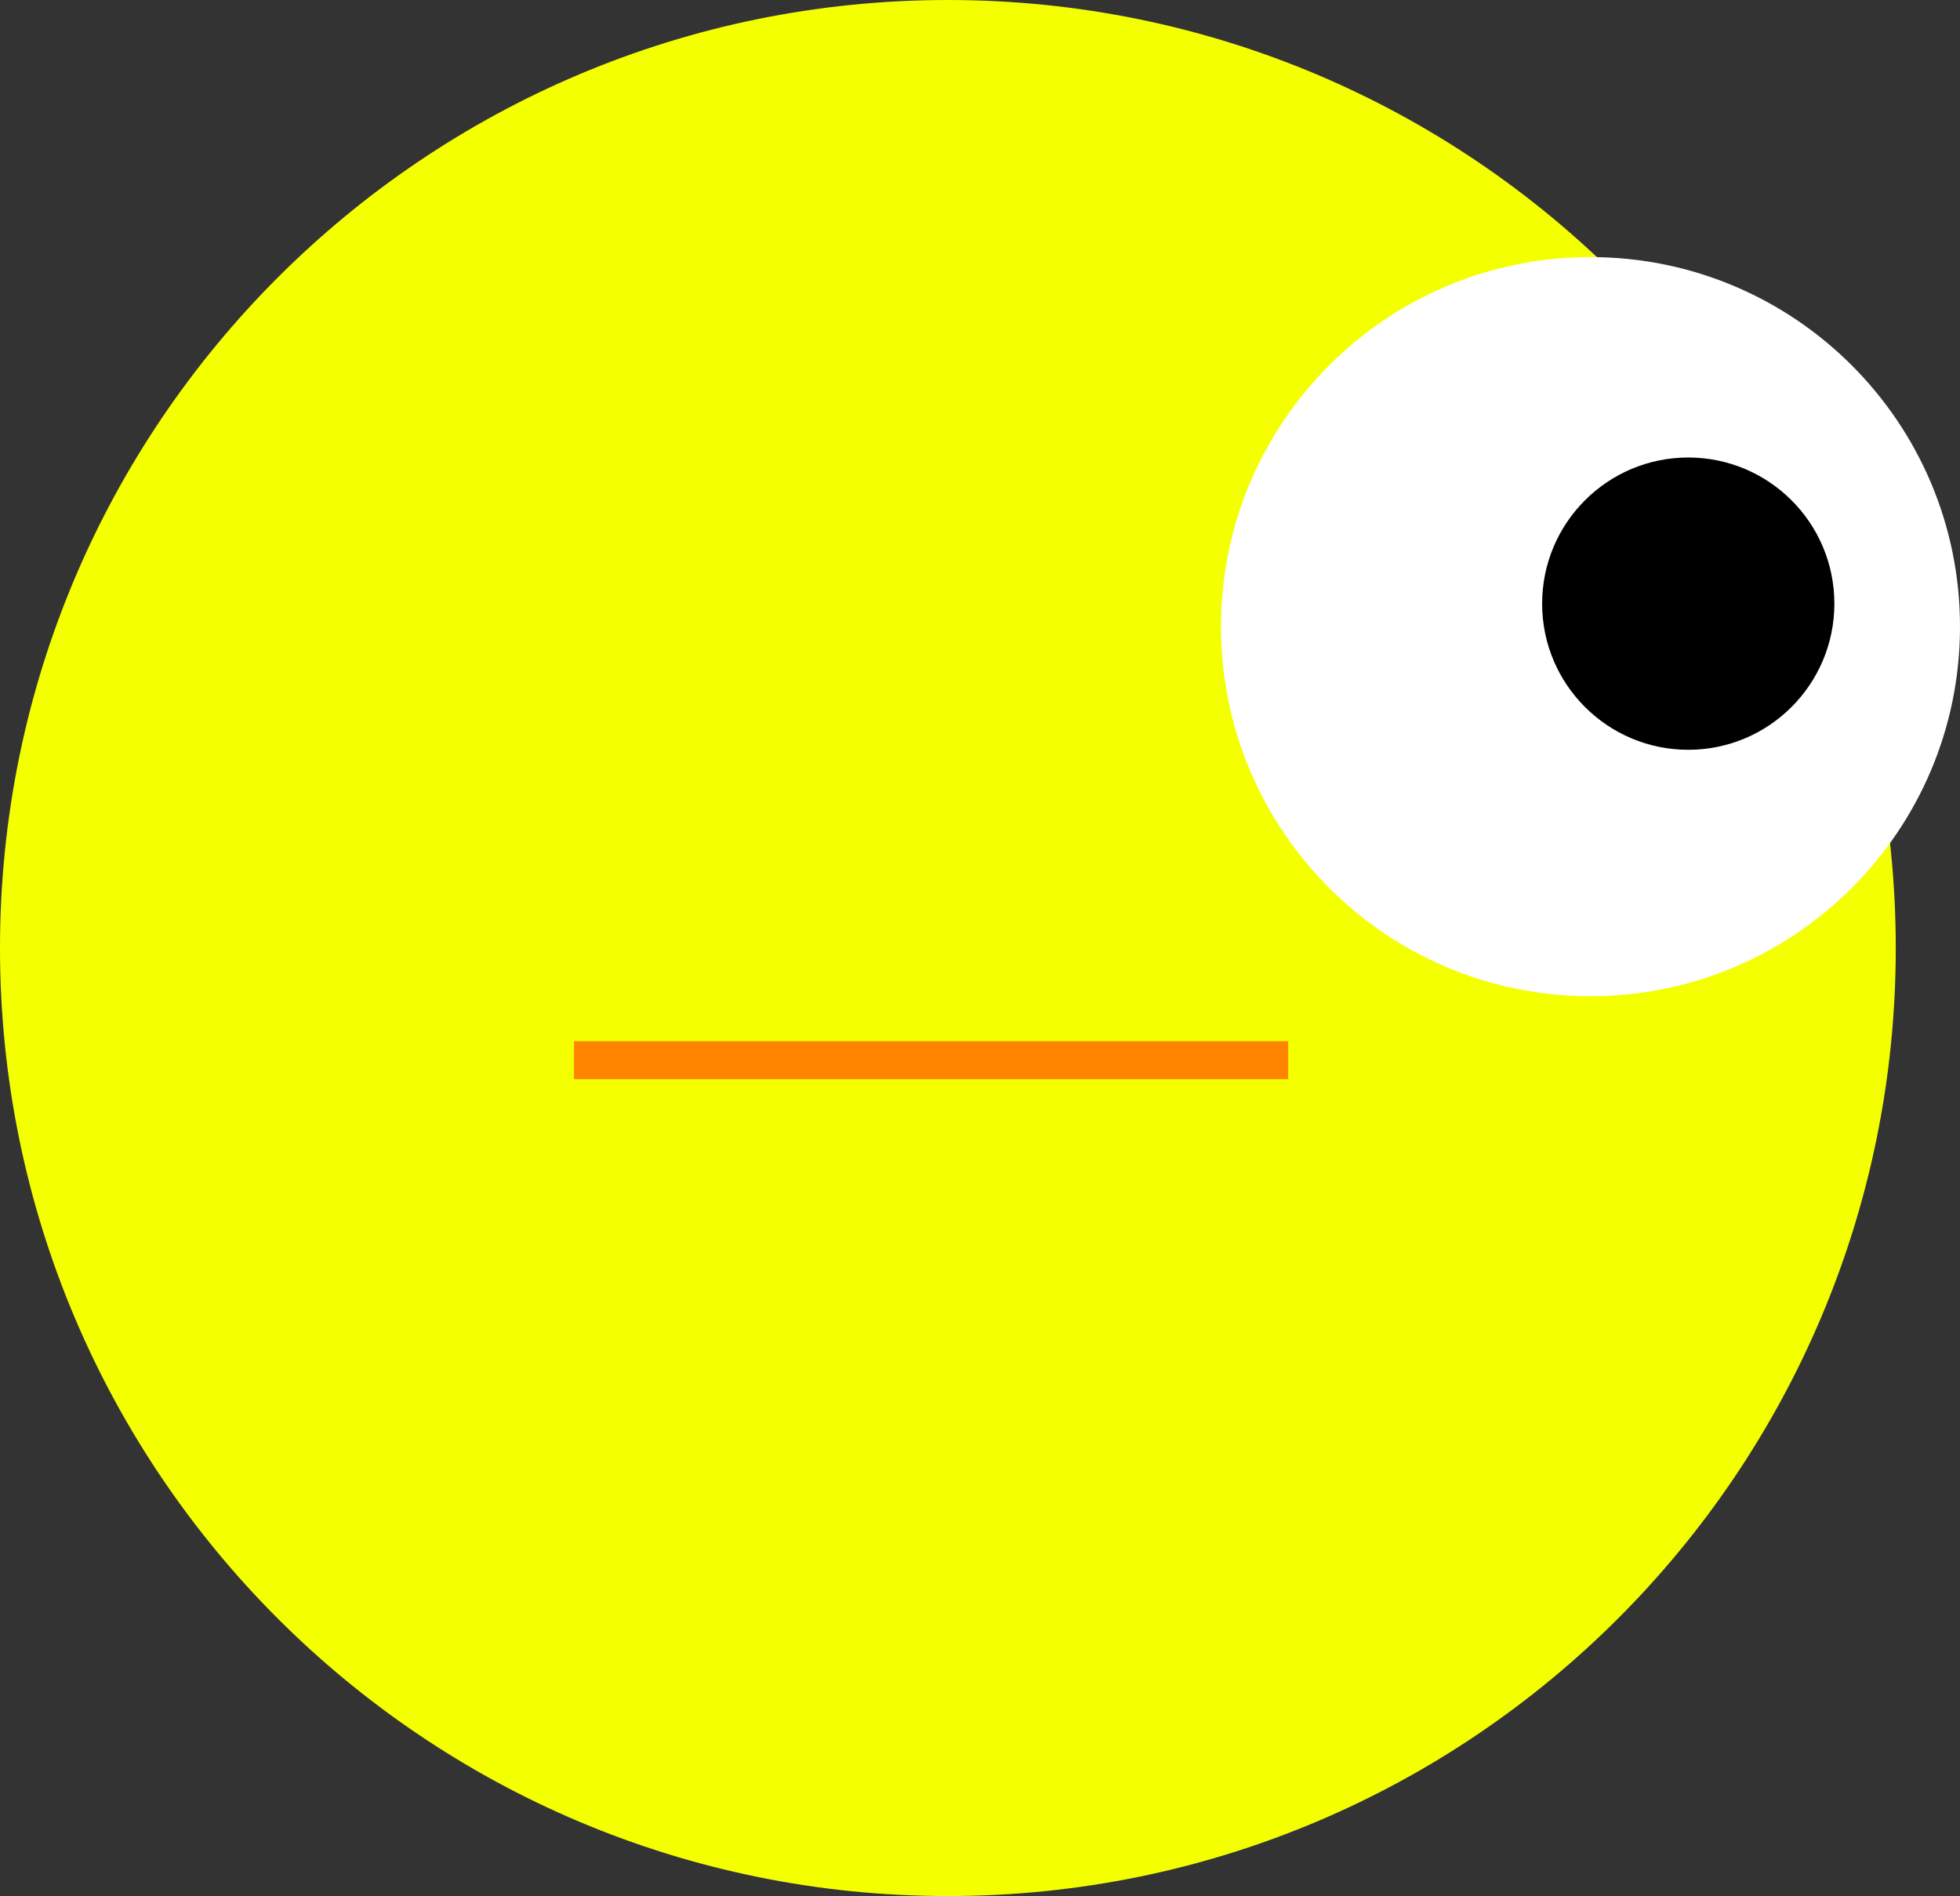 <svg version="1.1" xmlns="http://www.w3.org/2000/svg" xmlns:xlink="http://www.w3.org/1999/xlink" width="30.516" height="29.516" viewBox="0,0,30.516,29.516"><rect x="0" y="0" width="30.516" height="29.516" fill="#333333" stroke="none"/><g transform="translate(-285.242,-120.242)"><g stroke="none" stroke-miterlimit="10"><path d="M285.242,135c0,-8.151 6.607,-14.758 14.758,-14.758c8.151,0 14.758,6.607 14.758,14.758c0,8.151 -6.607,14.758 -14.758,14.758c-8.151,0 -14.758,-6.607 -14.758,-14.758z" fill="#f4ff00" stroke-width="NaN"/><path d="M304.252,129.997c0,-3.177 2.576,-5.753 5.753,-5.753c3.177,0 5.753,2.576 5.753,5.753c0,3.177 -2.576,5.753 -5.753,5.753c-3.177,0 -5.753,-2.576 -5.753,-5.753z" fill="#ffffff" stroke-width="0"/><path d="M309.252,129.639c0,-1.256 1.019,-2.275 2.275,-2.275c1.256,0 2.275,1.019 2.275,2.275c0,1.256 -1.019,2.275 -2.275,2.275c-1.256,0 -2.275,-1.019 -2.275,-2.275z" fill="#000000" stroke-width="0"/><path d="M294.178,137.042v-0.592h11.121v0.592z" fill="#ff8400" stroke-width="0"/></g></g></svg>